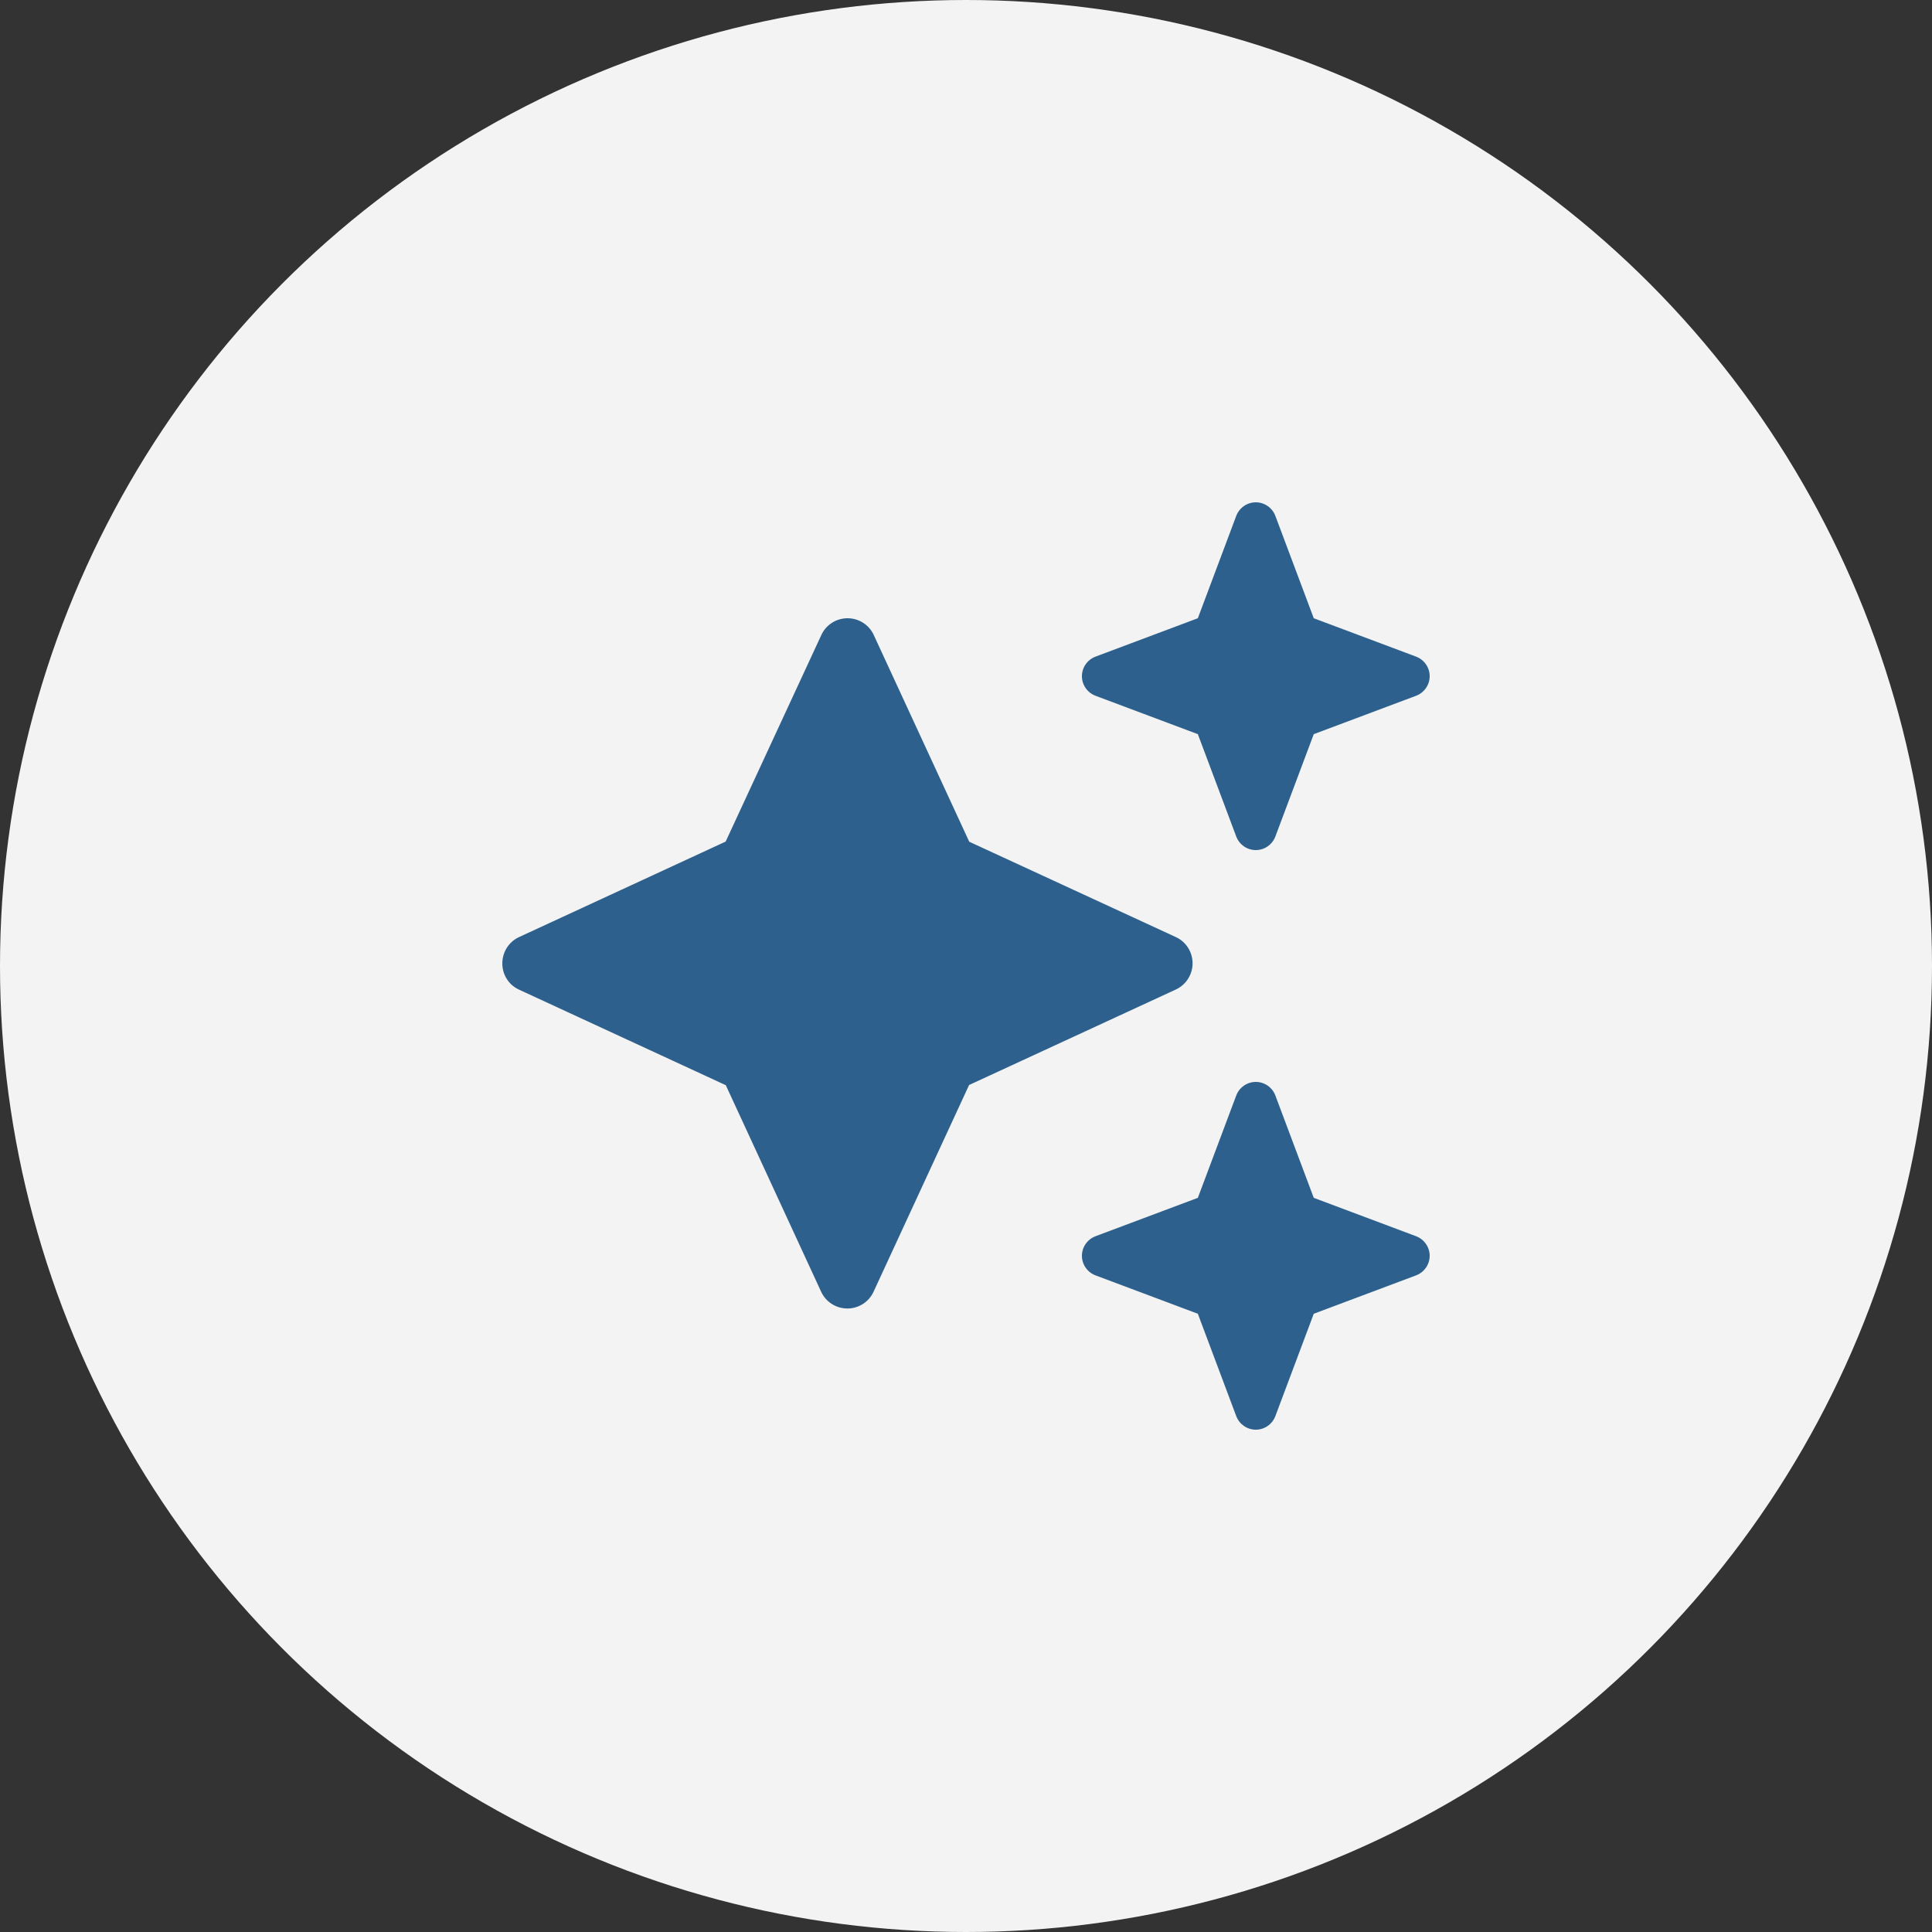 <svg width="40" height="40" viewBox="0 0 40 40" fill="none" xmlns="http://www.w3.org/2000/svg">
<rect x="0" y="0" width="40" height="40" fill="#333333" stroke="none"/>
<circle cx="20" cy="20" r="20" fill="#F3F3F3"/>
<path d="M22.681 13.595C22.512 13.659 22.4 13.82 22.4 14C22.4 14.18 22.512 14.341 22.681 14.405L24.8 15.2L25.595 17.319C25.659 17.488 25.82 17.6 26 17.6C26.18 17.6 26.341 17.488 26.405 17.319L27.2 15.2L29.319 14.405C29.487 14.341 29.6 14.18 29.6 14C29.6 13.82 29.487 13.659 29.319 13.595L27.2 12.8L26.405 10.681C26.341 10.512 26.18 10.4 26 10.4C25.82 10.4 25.659 10.512 25.595 10.681L24.8 12.8L22.681 13.595ZM18.091 13.149C17.994 12.935 17.78 12.8 17.547 12.8C17.315 12.8 17.101 12.935 17.004 13.149L15.024 17.424L10.749 19.4C10.535 19.497 10.4 19.711 10.4 19.948C10.4 20.184 10.535 20.394 10.749 20.491L15.027 22.468L17 26.742C17.097 26.956 17.311 27.091 17.544 27.091C17.776 27.091 17.99 26.956 18.087 26.742L20.064 22.464L24.342 20.488C24.556 20.39 24.691 20.176 24.691 19.944C24.691 19.711 24.556 19.497 24.342 19.4L20.067 17.427L18.091 13.149ZM24.8 24.8L22.681 25.595C22.512 25.659 22.4 25.82 22.4 26C22.4 26.18 22.512 26.341 22.681 26.405L24.8 27.2L25.595 29.319C25.659 29.488 25.82 29.6 26 29.6C26.18 29.6 26.341 29.488 26.405 29.319L27.2 27.2L29.319 26.405C29.487 26.341 29.6 26.18 29.6 26C29.6 25.82 29.487 25.659 29.319 25.595L27.2 24.8L26.405 22.681C26.341 22.512 26.18 22.4 26 22.4C25.82 22.4 25.659 22.512 25.595 22.681L24.8 24.8Z" fill="#2D608D"/>
</svg>

